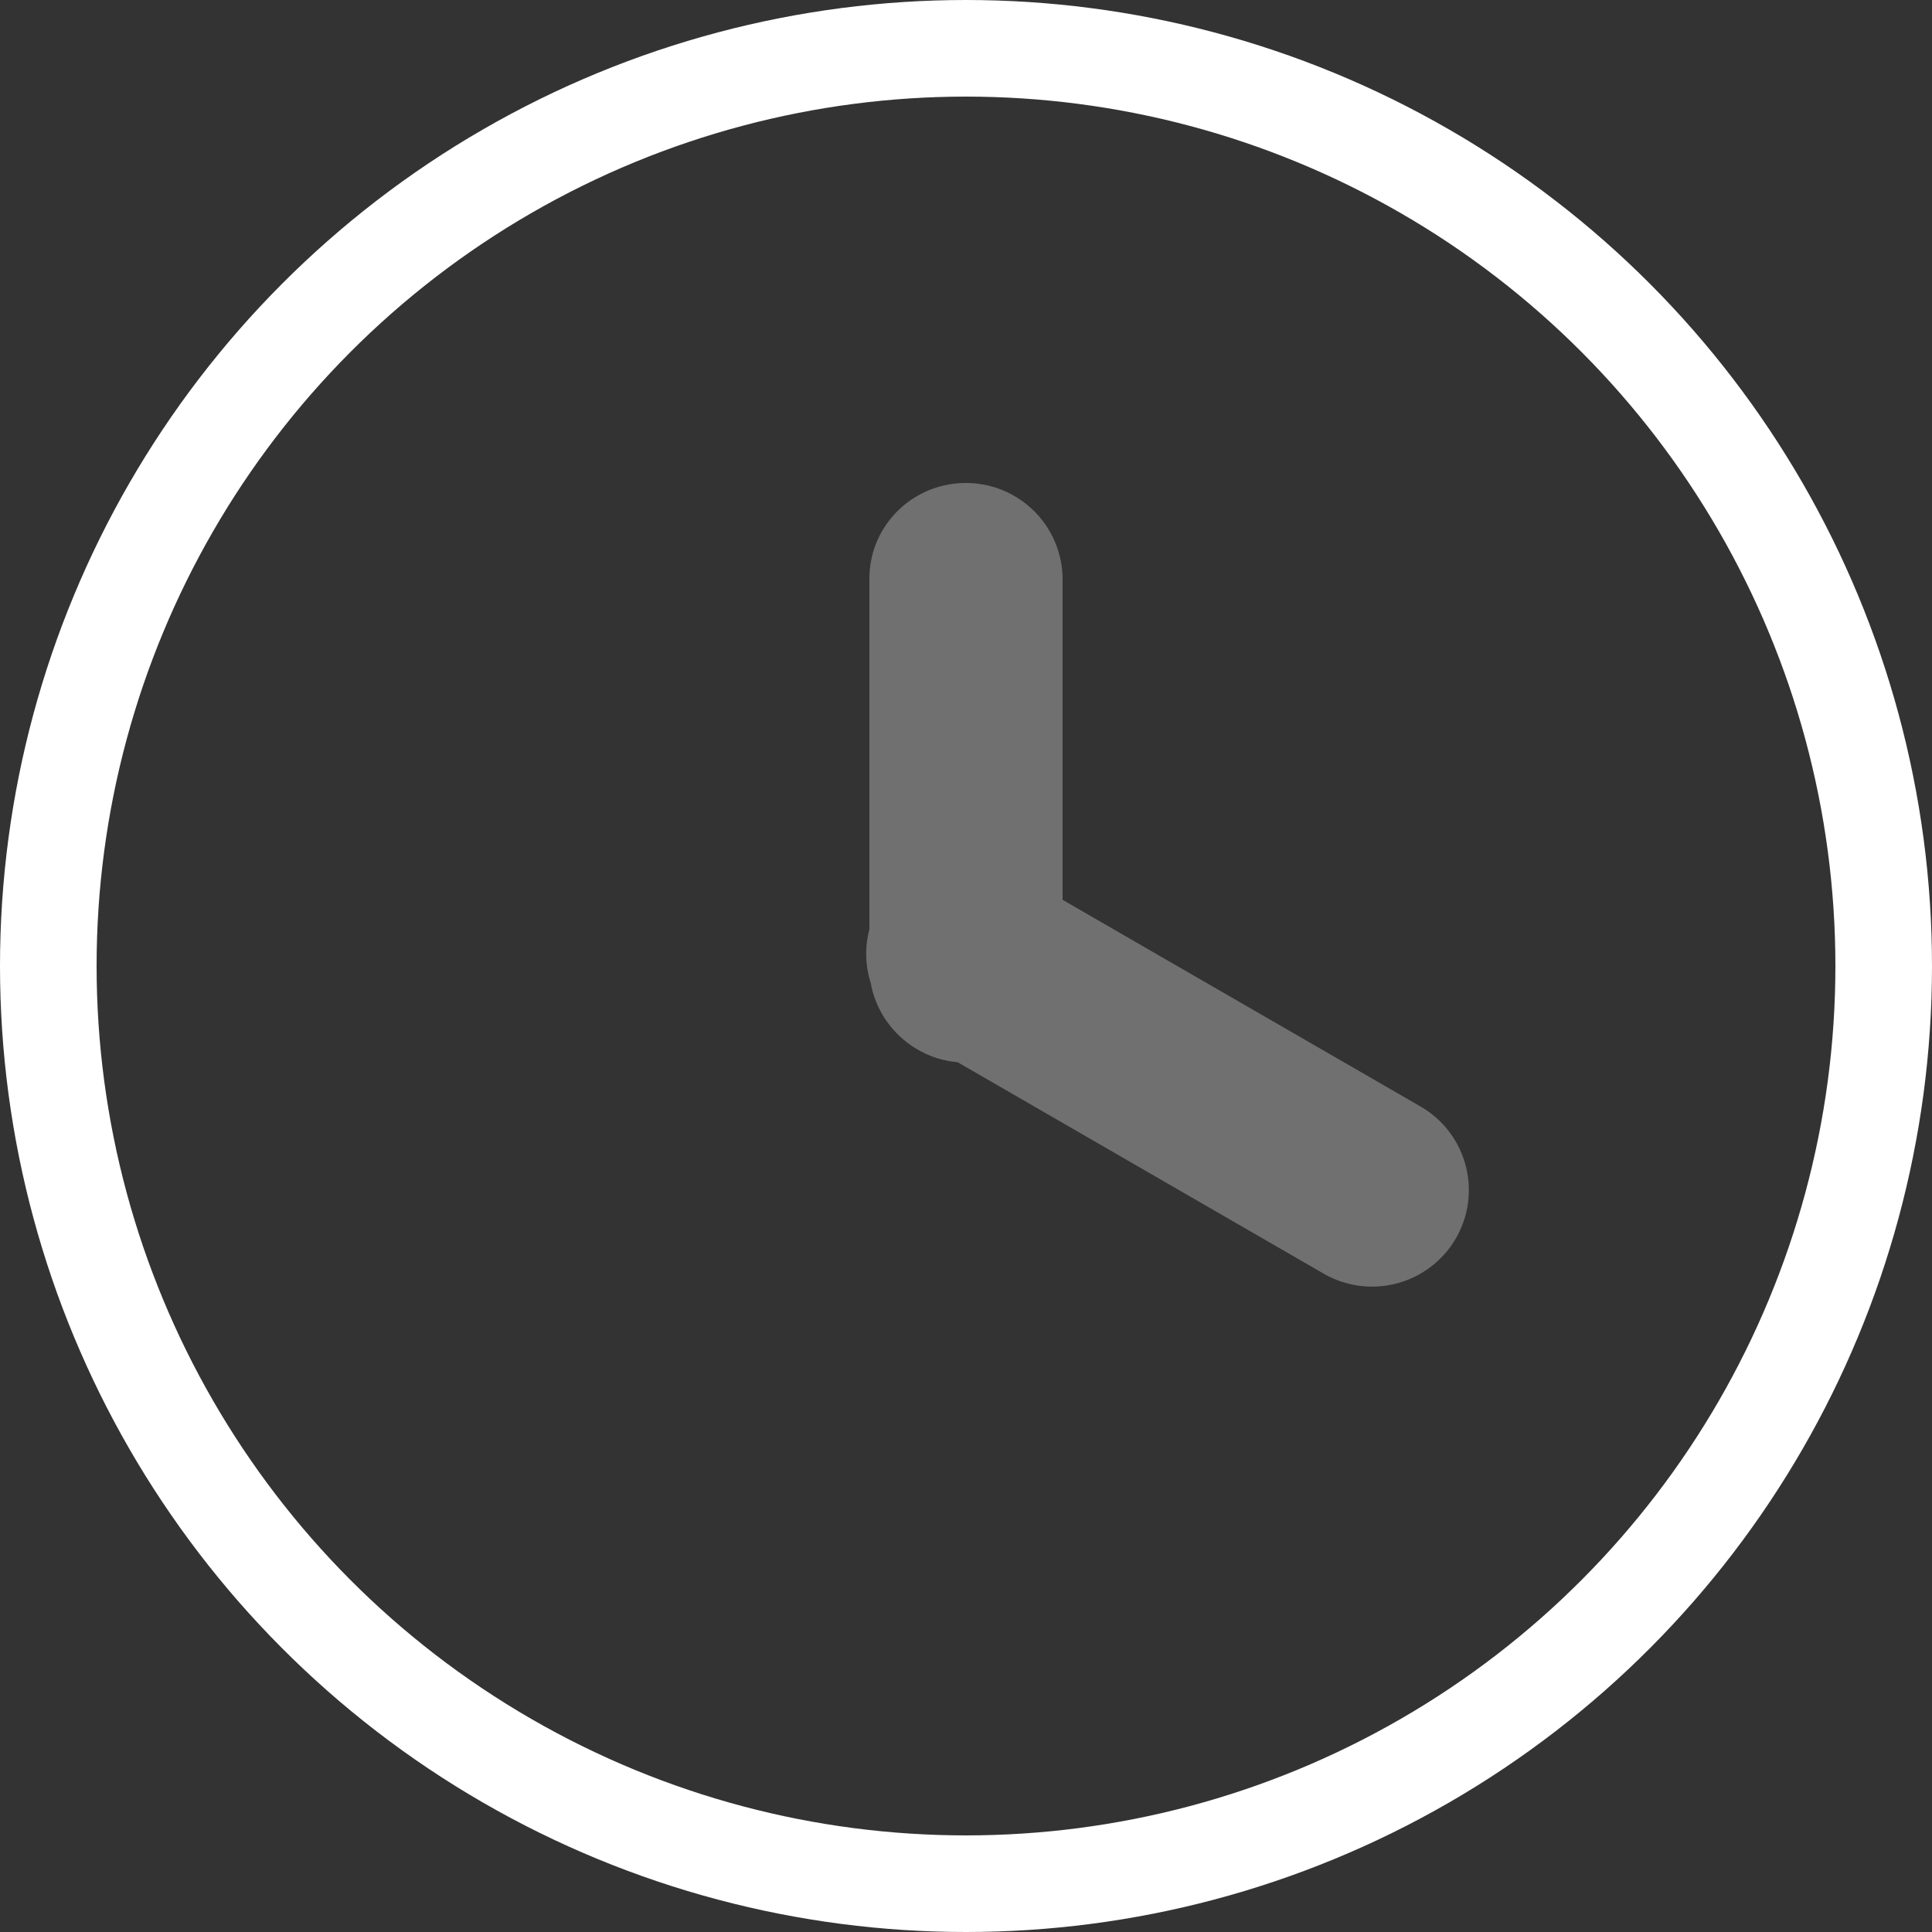 <svg width="20" height="20" viewBox="0 0 20 20" xmlns="http://www.w3.org/2000/svg"><rect x="0" y="0" width="20" height="20" fill="#333333" stroke="none"/><title>ico_clock__m__black</title><g transform="translate(-2 -2)" fill="none" fill-rule="evenodd"><path d="M0 0h24v24H0z"/><circle stroke="#FFFFFF" cx="12" cy="12" r="9.5"/><path d="M13 11.315V7.99A1 1 0 0 0 12 7c-.556 0-1 .444-1 .99v3.63a.995.995 0 0 0 .014.556c.077.435.444.78.899.82l3.79 2.189a1.003 1.003 0 0 0 1.368-.365.999.999 0 0 0-.368-1.367L13 11.315z" fill="#FFFFFF" opacity=".3"/></g></svg>